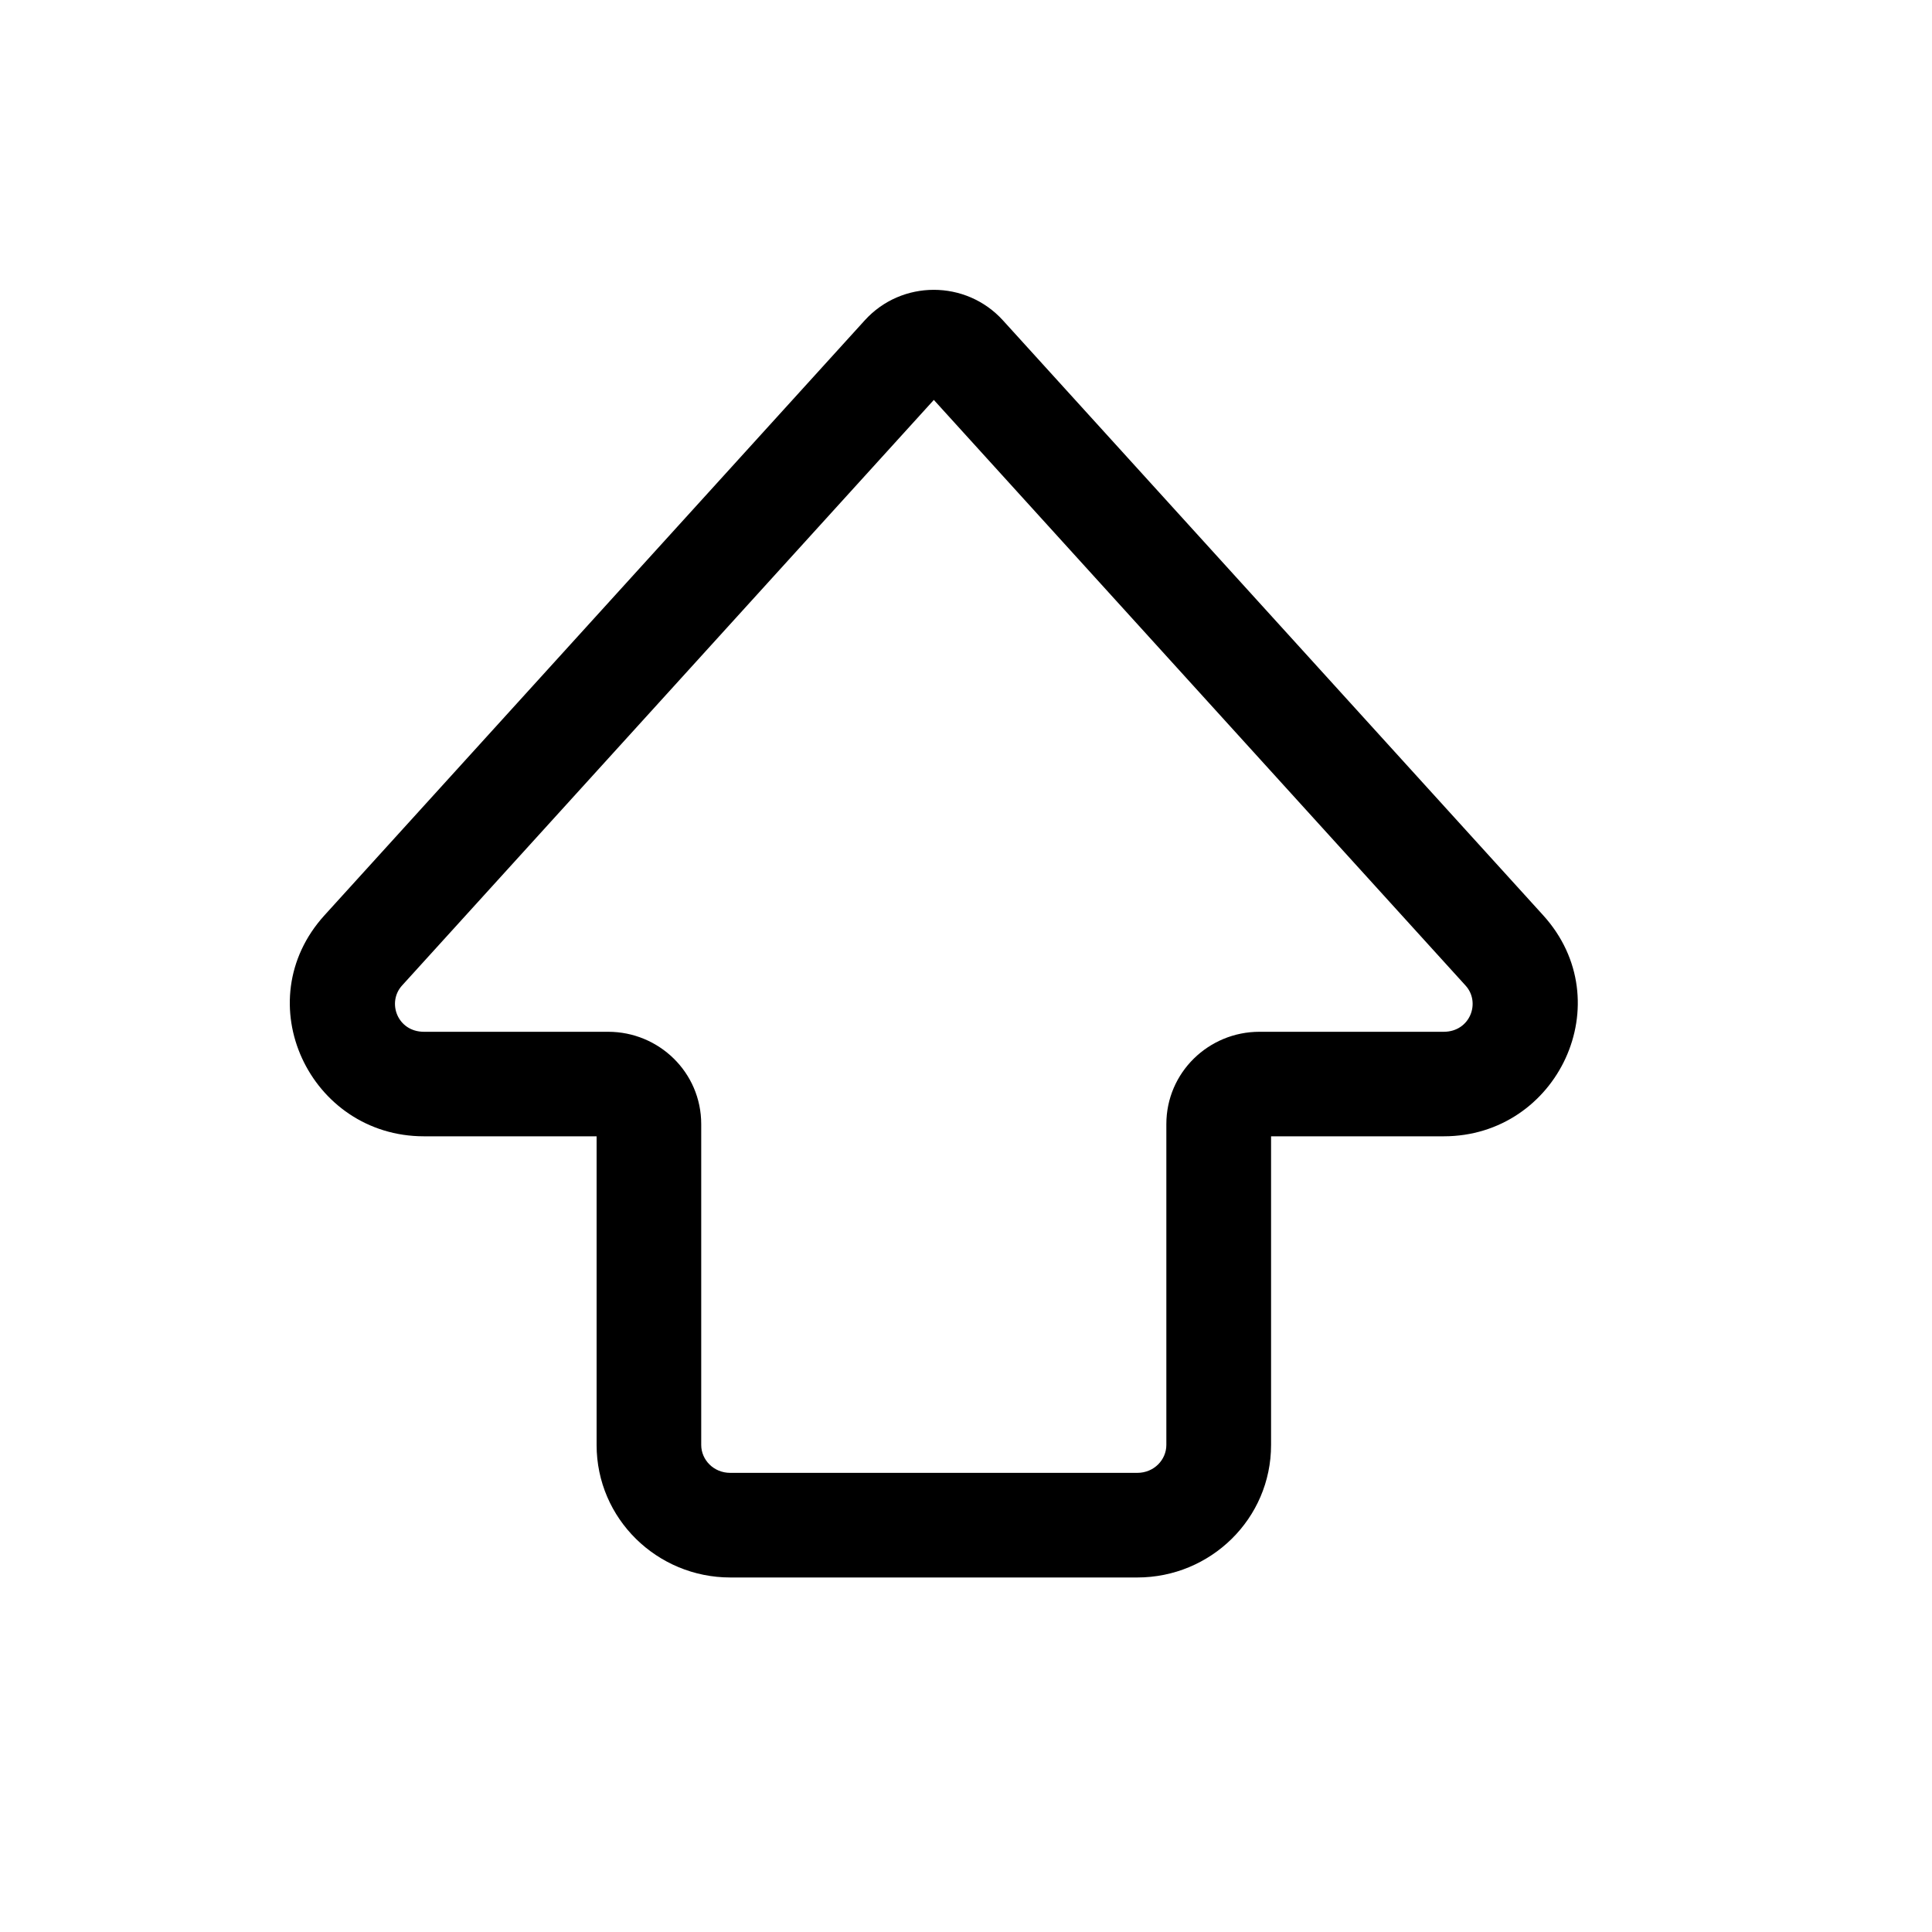 <svg width="20" height="20" viewBox="0 0 20 20" fill="none" xmlns="http://www.w3.org/2000/svg">
<path fill-rule="evenodd" clip-rule="evenodd" d="M10.382 3.316C9.999 2.895 9.334 2.895 8.952 3.316L3.36 9.474C2.547 10.368 3.206 11.763 4.389 11.763H6.176V14.958C6.176 15.723 6.803 16.33 7.56 16.33H11.773C12.531 16.33 13.158 15.723 13.158 14.958V11.763H14.945C16.127 11.763 16.786 10.368 15.974 9.474L10.382 3.316ZM9.667 4.14L4.162 10.202C4.003 10.377 4.114 10.681 4.389 10.681H6.296C6.821 10.681 7.259 11.101 7.259 11.637V14.958C7.259 15.111 7.386 15.247 7.56 15.247H11.773C11.947 15.247 12.074 15.111 12.074 14.958V11.637C12.074 11.101 12.513 10.681 13.037 10.681H14.945C15.219 10.681 15.331 10.377 15.171 10.202L9.667 4.14Z" fill="black"/>
</svg>
